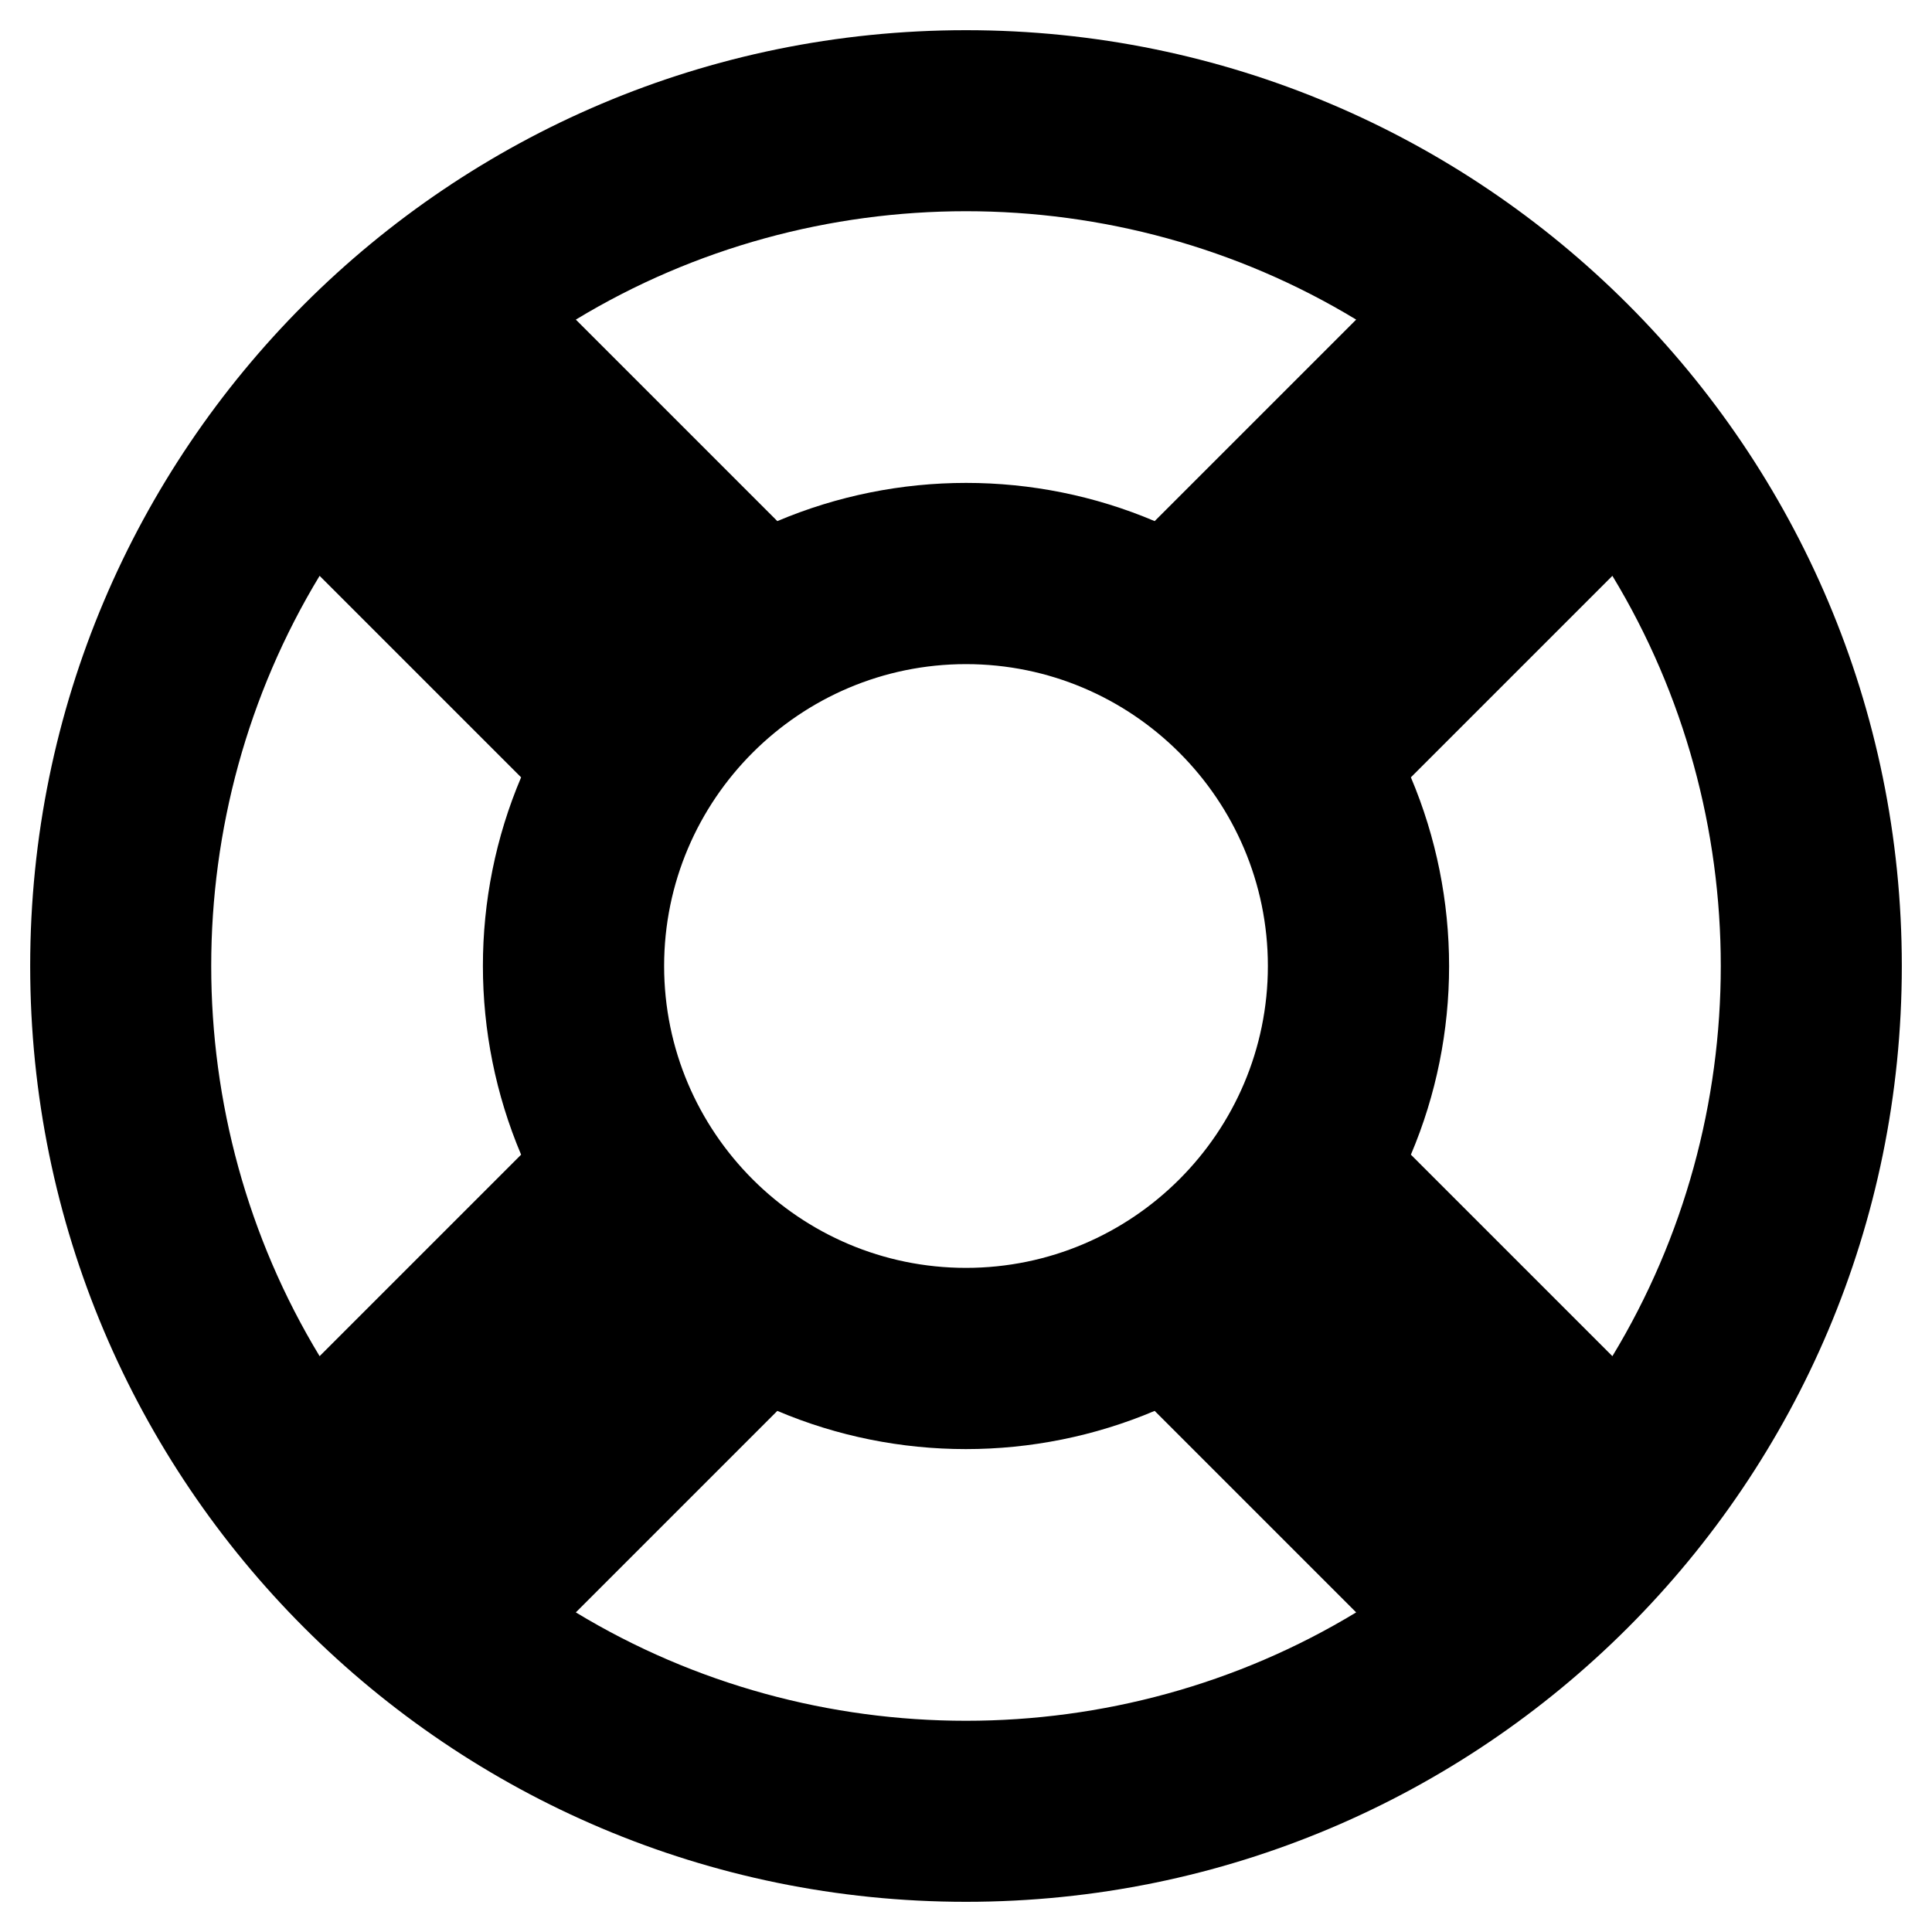 <svg xmlns="http://www.w3.org/2000/svg" width="100%" height="100%" viewBox="0 0 512 512"><path fill="currentColor" d="M256 504C393 504 504 393 504 256S393 8 256 8 8 119 8 256 119 504 256 504zM152.6 427.3L206 373.9C237.8 387.4 274.1 387.4 306 373.9L359.4 427.3C296.2 465.6 215.8 465.6 152.6 427.3zM336 256C336 300.1 300.1 336 256 336S176 300.1 176 256 211.9 176 256 176 336 211.9 336 256zM427.3 359.4L373.9 306C387.4 274.2 387.4 237.9 373.9 206L427.3 152.6C465.6 215.8 465.6 296.2 427.3 359.4zM359.4 84.7L306 138.1C274.2 124.6 237.9 124.6 206 138.1L152.6 84.7C215.8 46.4 296.2 46.4 359.4 84.7zM84.7 152.6L138.1 206C124.6 237.8 124.6 274.1 138.1 306L84.7 359.4C46.4 296.2 46.4 215.8 84.7 152.6z" /></svg>